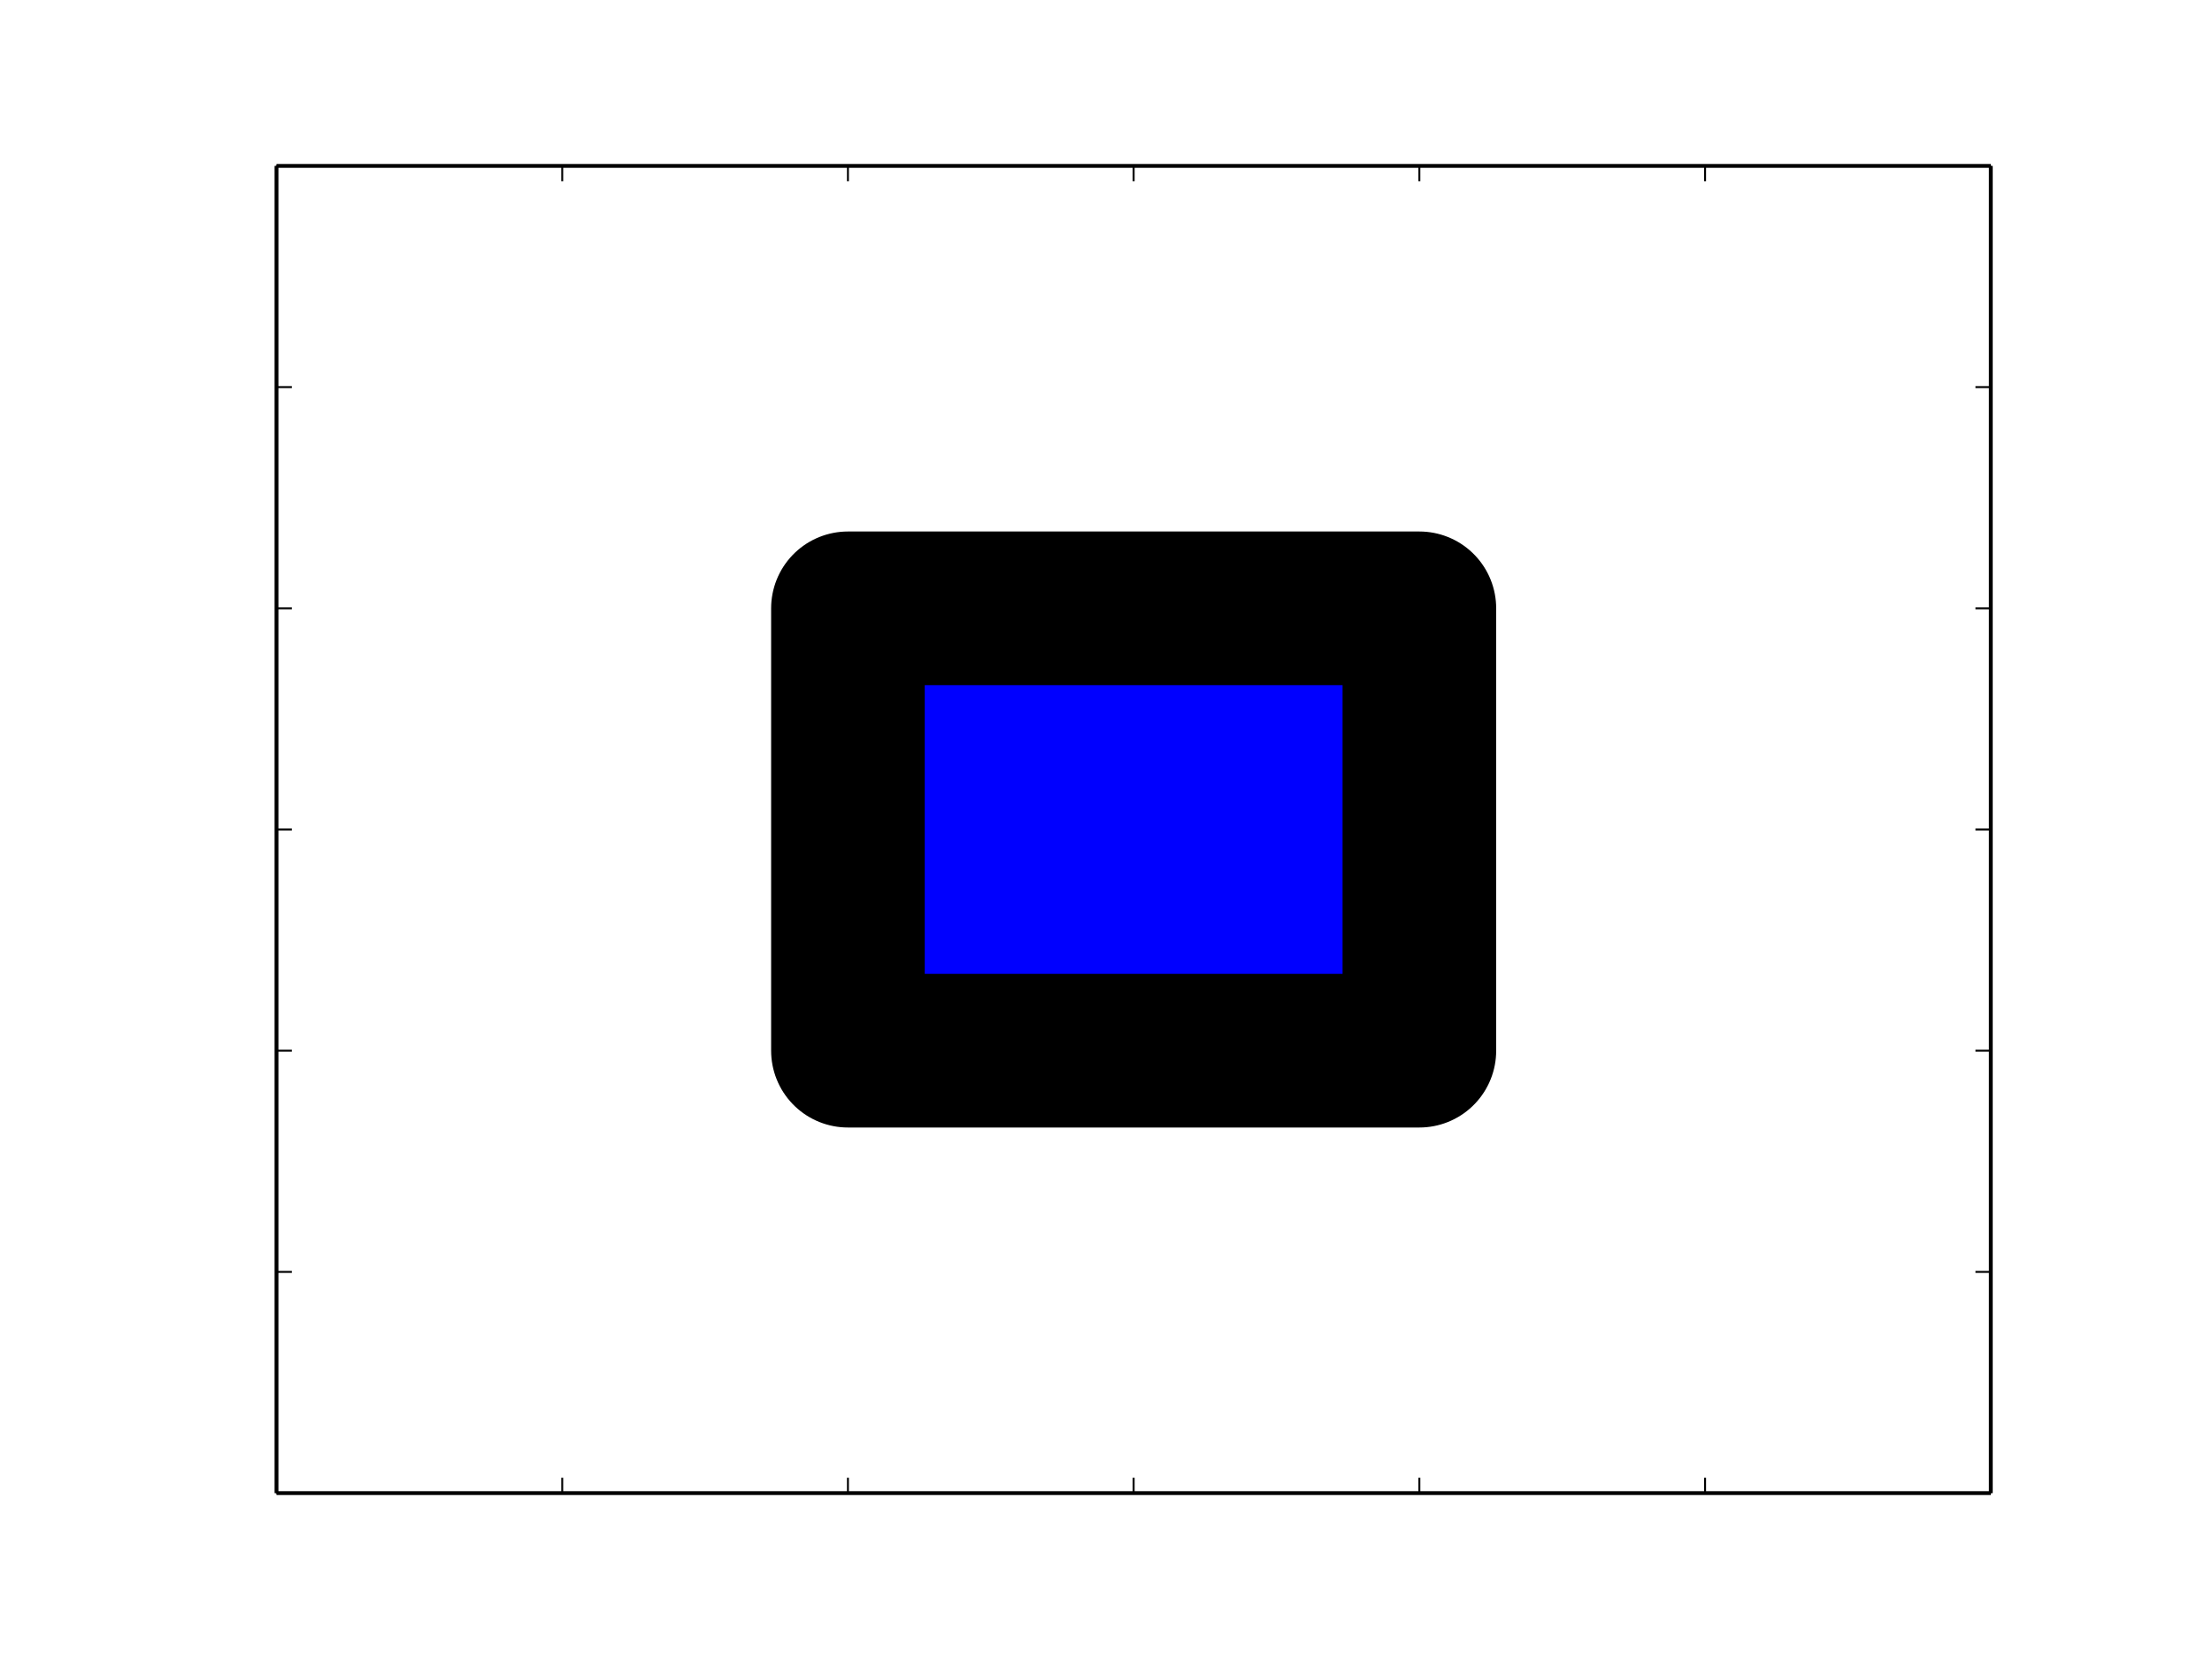 <svg xmlns="http://www.w3.org/2000/svg" xmlns:xlink="http://www.w3.org/1999/xlink" width="768" height="576" version="1.1" viewBox="0 0 576 432"><defs><style type="text/css">*{stroke-linecap:butt;stroke-linejoin:round}</style></defs><g id="figure_1"><g id="patch_1"><path fill="#fff" d="M 0 432 L 576 432 L 576 0 L 0 0 z"/></g><g id="axes_1"><g id="patch_2"><path fill="#fff" d="M 72 388.8 L 518.4 388.8 L 518.4 43.2 L 72 43.2 z"/></g><g id="PolyCollection_1"><defs><path id="m01198f80e9" stroke="#000" stroke-width="40" d="M 220.8 -158.4 L 220.8 -273.6 L 369.6 -273.6 L 369.6 -158.4 z"/></defs><g clip-path="url(#p57ff6f8a6b)"><use x="0" y="432" fill="#00f" stroke="#000" stroke-width="40" xlink:href="#m01198f80e9"/></g></g><g id="patch_3"><path fill="none" stroke="#000" stroke-linecap="square" stroke-linejoin="miter" d="M 72 388.8 L 72 43.2"/></g><g id="patch_4"><path fill="none" stroke="#000" stroke-linecap="square" stroke-linejoin="miter" d="M 518.4 388.8 L 518.4 43.2"/></g><g id="patch_5"><path fill="none" stroke="#000" stroke-linecap="square" stroke-linejoin="miter" d="M 72 388.8 L 518.4 388.8"/></g><g id="patch_6"><path fill="none" stroke="#000" stroke-linecap="square" stroke-linejoin="miter" d="M 72 43.2 L 518.4 43.2"/></g><g id="matplotlib.axis_1"><g id="xtick_1"><g id="line2d_1"><defs><path id="m3914fa7ec3" stroke="#000" stroke-width=".5" d="M 0 0 L 0 -4"/></defs><g><use x="72" y="388.8" stroke="#000" stroke-width=".5" xlink:href="#m3914fa7ec3"/></g></g><g id="line2d_2"><defs><path id="mb3b6b9a219" stroke="#000" stroke-width=".5" d="M 0 0 L 0 4"/></defs><g><use x="72" y="43.2" stroke="#000" stroke-width=".5" xlink:href="#mb3b6b9a219"/></g></g></g><g id="xtick_2"><g id="line2d_3"><g><use x="146.4" y="388.8" stroke="#000" stroke-width=".5" xlink:href="#m3914fa7ec3"/></g></g><g id="line2d_4"><g><use x="146.4" y="43.2" stroke="#000" stroke-width=".5" xlink:href="#mb3b6b9a219"/></g></g></g><g id="xtick_3"><g id="line2d_5"><g><use x="220.8" y="388.8" stroke="#000" stroke-width=".5" xlink:href="#m3914fa7ec3"/></g></g><g id="line2d_6"><g><use x="220.8" y="43.2" stroke="#000" stroke-width=".5" xlink:href="#mb3b6b9a219"/></g></g></g><g id="xtick_4"><g id="line2d_7"><g><use x="295.2" y="388.8" stroke="#000" stroke-width=".5" xlink:href="#m3914fa7ec3"/></g></g><g id="line2d_8"><g><use x="295.2" y="43.2" stroke="#000" stroke-width=".5" xlink:href="#mb3b6b9a219"/></g></g></g><g id="xtick_5"><g id="line2d_9"><g><use x="369.6" y="388.8" stroke="#000" stroke-width=".5" xlink:href="#m3914fa7ec3"/></g></g><g id="line2d_10"><g><use x="369.6" y="43.2" stroke="#000" stroke-width=".5" xlink:href="#mb3b6b9a219"/></g></g></g><g id="xtick_6"><g id="line2d_11"><g><use x="444" y="388.8" stroke="#000" stroke-width=".5" xlink:href="#m3914fa7ec3"/></g></g><g id="line2d_12"><g><use x="444" y="43.2" stroke="#000" stroke-width=".5" xlink:href="#mb3b6b9a219"/></g></g></g><g id="xtick_7"><g id="line2d_13"><g><use x="518.4" y="388.8" stroke="#000" stroke-width=".5" xlink:href="#m3914fa7ec3"/></g></g><g id="line2d_14"><g><use x="518.4" y="43.2" stroke="#000" stroke-width=".5" xlink:href="#mb3b6b9a219"/></g></g></g></g><g id="matplotlib.axis_2"><g id="ytick_1"><g id="line2d_15"><defs><path id="m2a2209fbec" stroke="#000" stroke-width=".5" d="M 0 0 L 4 0"/></defs><g><use x="72" y="388.8" stroke="#000" stroke-width=".5" xlink:href="#m2a2209fbec"/></g></g><g id="line2d_16"><defs><path id="m6c3679efc9" stroke="#000" stroke-width=".5" d="M 0 0 L -4 0"/></defs><g><use x="518.4" y="388.8" stroke="#000" stroke-width=".5" xlink:href="#m6c3679efc9"/></g></g></g><g id="ytick_2"><g id="line2d_17"><g><use x="72" y="331.2" stroke="#000" stroke-width=".5" xlink:href="#m2a2209fbec"/></g></g><g id="line2d_18"><g><use x="518.4" y="331.2" stroke="#000" stroke-width=".5" xlink:href="#m6c3679efc9"/></g></g></g><g id="ytick_3"><g id="line2d_19"><g><use x="72" y="273.6" stroke="#000" stroke-width=".5" xlink:href="#m2a2209fbec"/></g></g><g id="line2d_20"><g><use x="518.4" y="273.6" stroke="#000" stroke-width=".5" xlink:href="#m6c3679efc9"/></g></g></g><g id="ytick_4"><g id="line2d_21"><g><use x="72" y="216" stroke="#000" stroke-width=".5" xlink:href="#m2a2209fbec"/></g></g><g id="line2d_22"><g><use x="518.4" y="216" stroke="#000" stroke-width=".5" xlink:href="#m6c3679efc9"/></g></g></g><g id="ytick_5"><g id="line2d_23"><g><use x="72" y="158.4" stroke="#000" stroke-width=".5" xlink:href="#m2a2209fbec"/></g></g><g id="line2d_24"><g><use x="518.4" y="158.4" stroke="#000" stroke-width=".5" xlink:href="#m6c3679efc9"/></g></g></g><g id="ytick_6"><g id="line2d_25"><g><use x="72" y="100.8" stroke="#000" stroke-width=".5" xlink:href="#m2a2209fbec"/></g></g><g id="line2d_26"><g><use x="518.4" y="100.8" stroke="#000" stroke-width=".5" xlink:href="#m6c3679efc9"/></g></g></g><g id="ytick_7"><g id="line2d_27"><g><use x="72" y="43.2" stroke="#000" stroke-width=".5" xlink:href="#m2a2209fbec"/></g></g><g id="line2d_28"><g><use x="518.4" y="43.2" stroke="#000" stroke-width=".5" xlink:href="#m6c3679efc9"/></g></g></g></g></g></g><defs><clipPath id="p57ff6f8a6b"><rect width="446.4" height="345.6" x="72" y="43.2"/></clipPath></defs></svg>